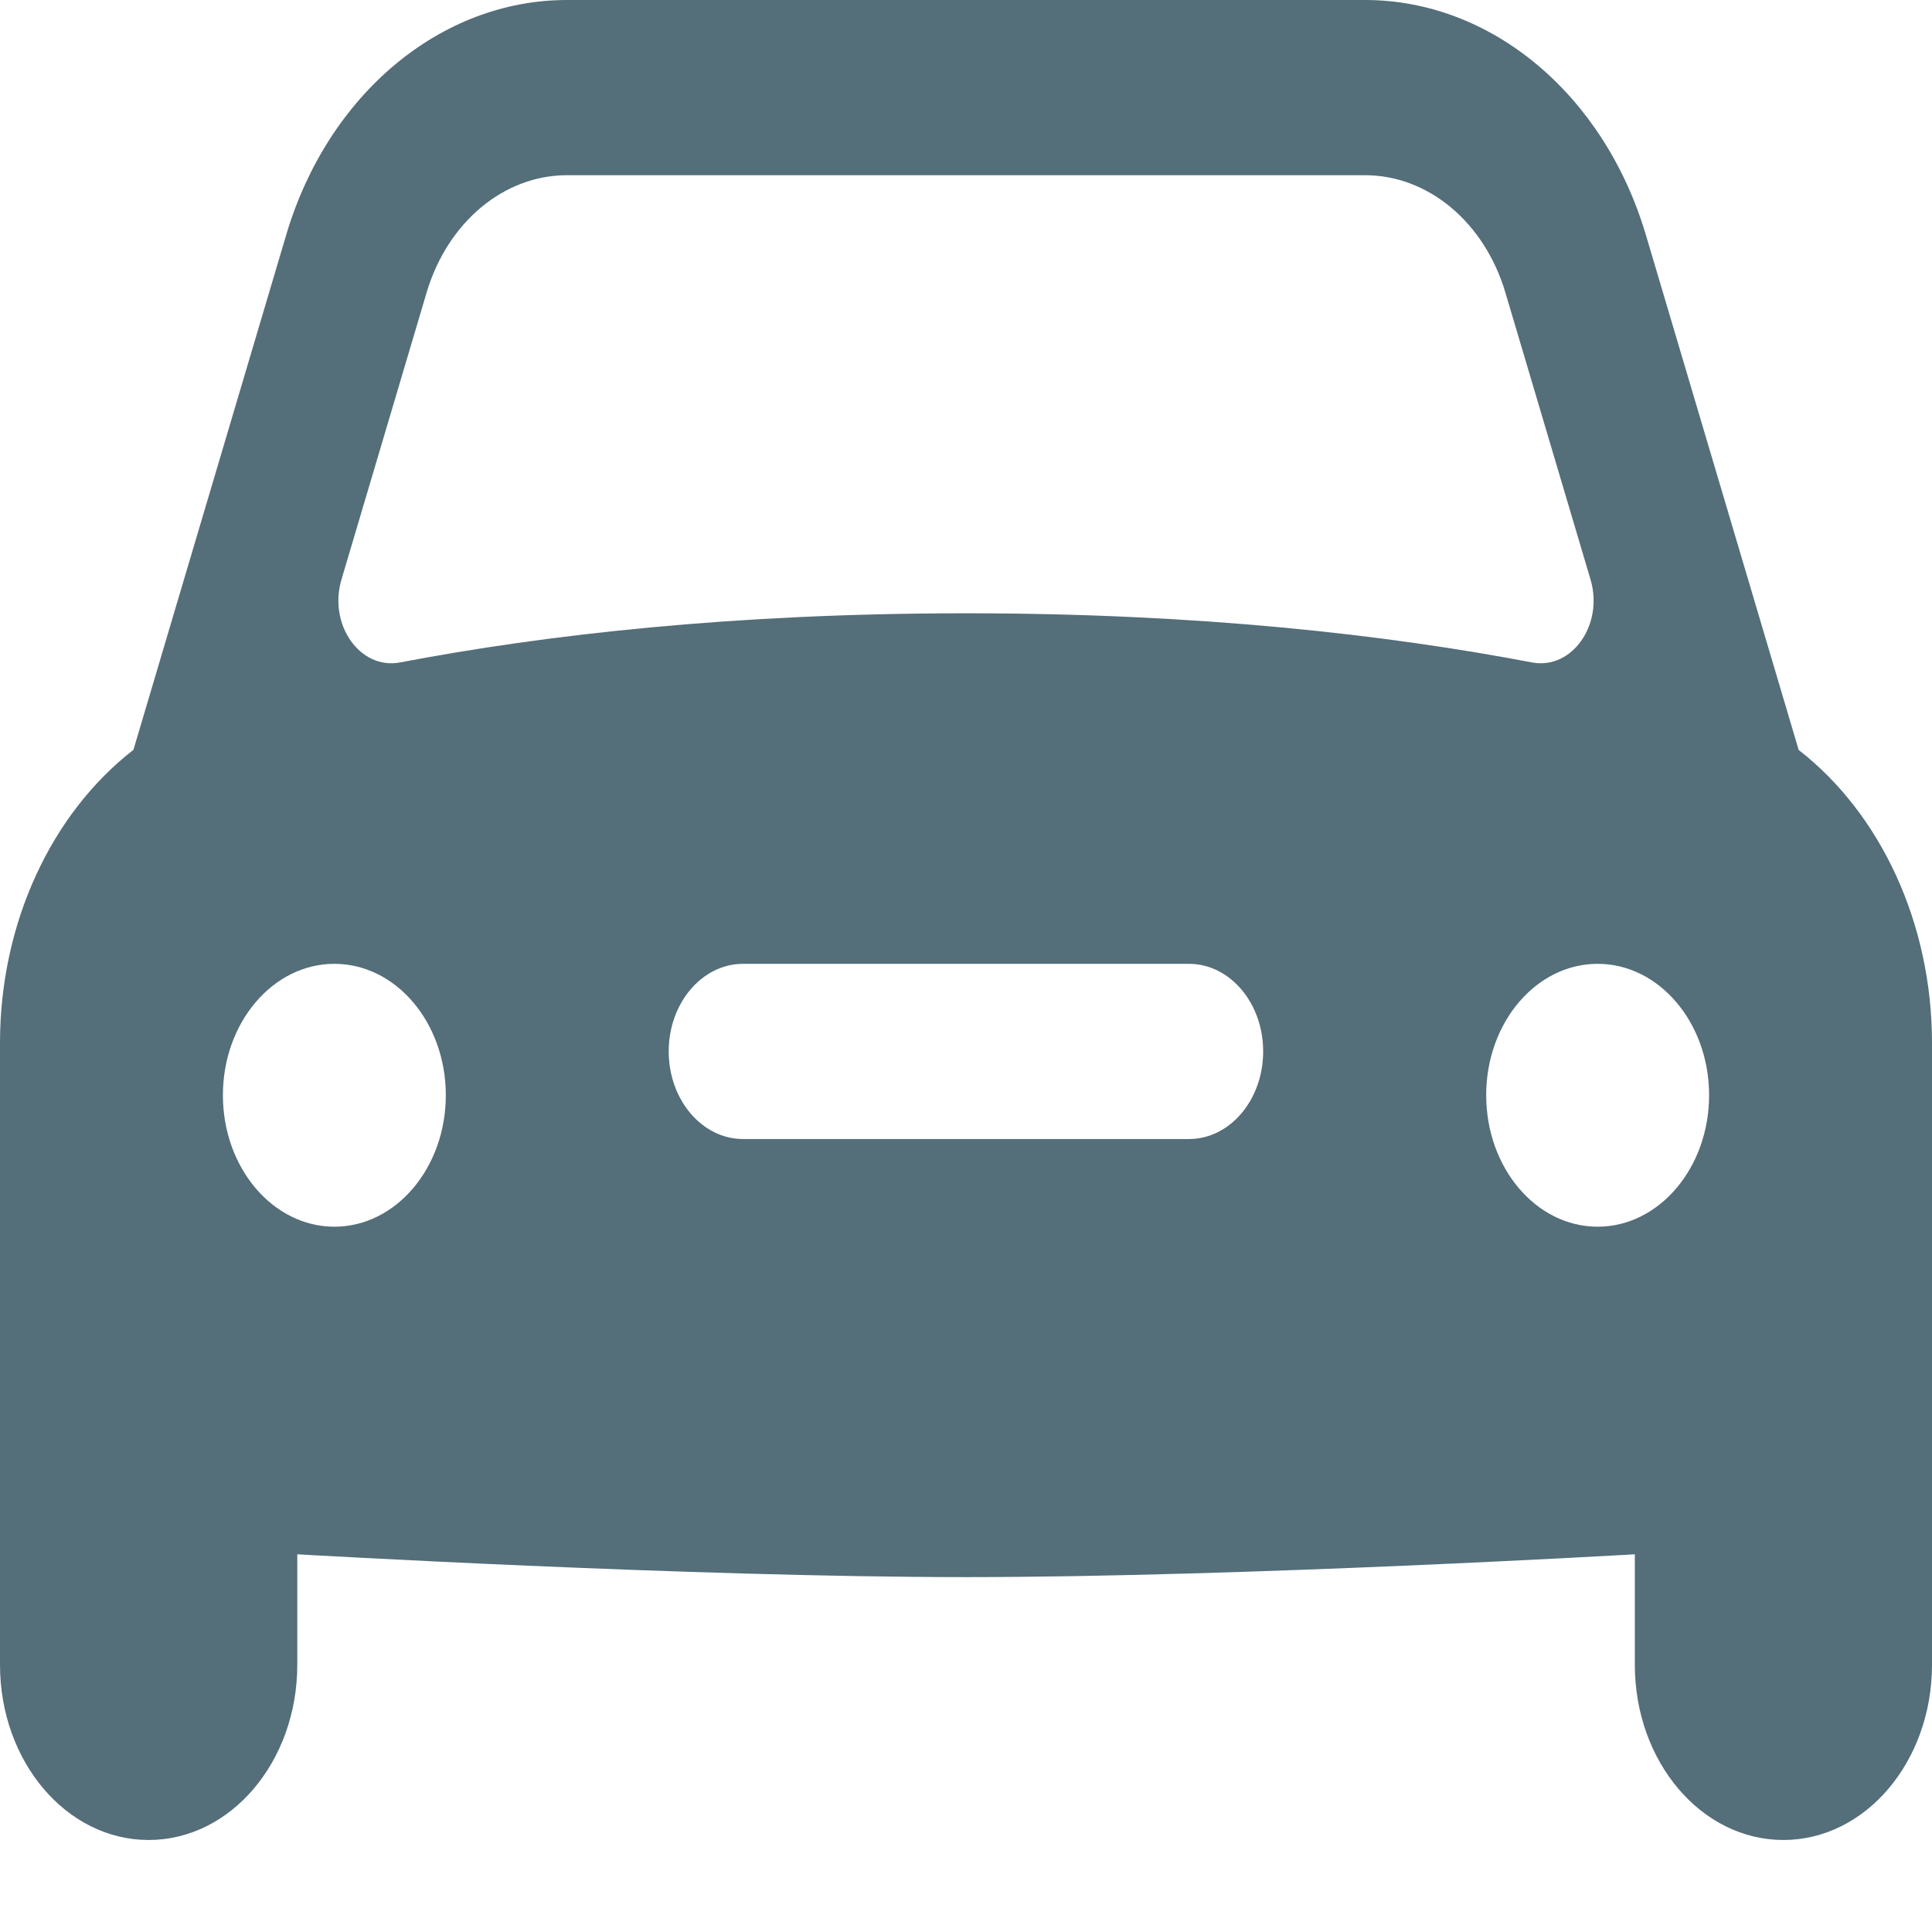 <svg width="16" height="16" viewBox="0 0 16 16" fill="none" xmlns="http://www.w3.org/2000/svg">
<path d="M14.896 6.211L13.63 1.944C13.284 0.781 12.35 0 11.305 0H4.695C3.65 0 2.716 0.781 2.371 1.943L1.105 6.21C0.428 6.735 0 7.641 0 8.638V13.787C0 14.589 0.551 15.238 1.231 15.238C1.911 15.238 2.462 14.589 2.462 13.787V12.872C2.462 12.872 5.711 13.061 8 13.061C10.289 13.061 13.539 12.872 13.539 12.872V13.787C13.539 14.589 14.089 15.238 14.769 15.238C15.449 15.238 16 14.589 16 13.787V8.638C16 7.641 15.571 6.735 14.896 6.211ZM2.828 4.799L3.533 2.423C3.706 1.841 4.172 1.451 4.695 1.451H11.305C11.828 1.451 12.294 1.841 12.467 2.423L13.172 4.799C13.283 5.172 13.019 5.549 12.687 5.486C11.481 5.256 9.929 5.079 8 5.079C6.071 5.079 4.519 5.256 3.313 5.486C2.981 5.549 2.717 5.172 2.828 4.799ZM2.769 10.159C2.26 10.159 1.846 9.671 1.846 9.07C1.846 8.469 2.26 7.982 2.769 7.982C3.279 7.982 3.692 8.469 3.692 9.07C3.692 9.671 3.279 10.159 2.769 10.159ZM9.846 9.433H6.154C5.814 9.433 5.538 9.108 5.538 8.707C5.538 8.307 5.814 7.982 6.154 7.982H9.846C10.186 7.982 10.461 8.307 10.461 8.707C10.461 9.108 10.186 9.433 9.846 9.433ZM13.231 10.159C12.721 10.159 12.308 9.671 12.308 9.07C12.308 8.469 12.721 7.982 13.231 7.982C13.74 7.982 14.154 8.469 14.154 9.07C14.154 9.671 13.74 10.159 13.231 10.159Z" fill="#546E7A"/>
</svg>
